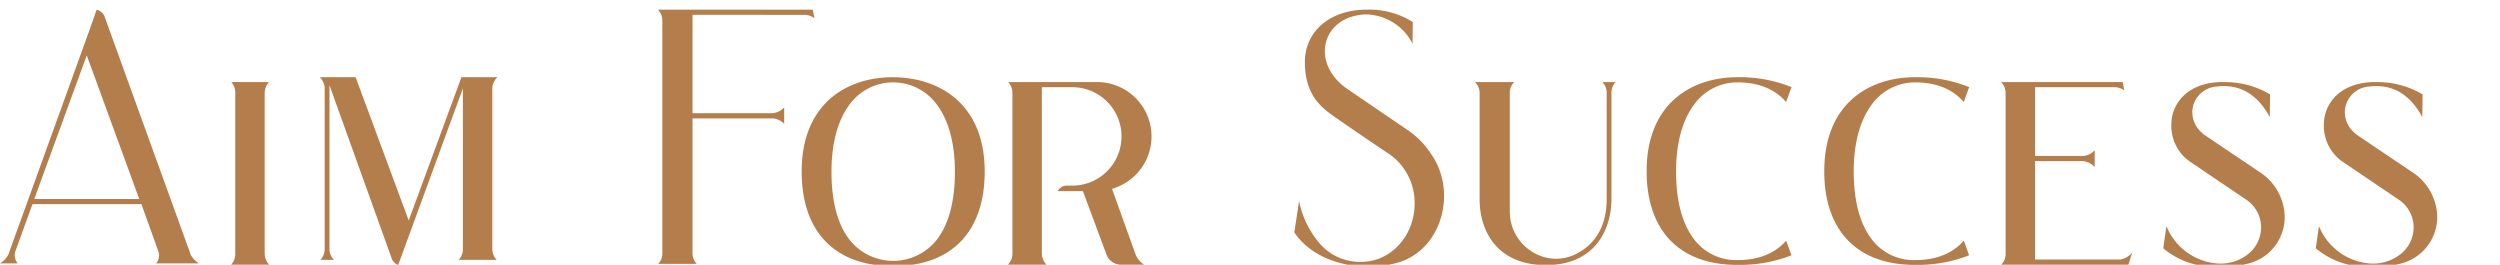 <svg id="Group_115" data-name="Group 115" xmlns="http://www.w3.org/2000/svg" xmlns:xlink="http://www.w3.org/1999/xlink" width="517.962" height="54.85" viewBox="0 0 517.962 54.85">
  <defs>
    <clipPath id="clip-path">
      <rect id="Rectangle_404" data-name="Rectangle 404" width="517.962" height="54.85" transform="translate(0 0)" fill="none"/>
    </clipPath>
  </defs>
  <g id="Group_114" data-name="Group 114" clip-path="url(#clip-path)">
    <path id="Path_4697" data-name="Path 4697" d="M95.036,53.775h7.873A3.166,3.166,0,0,1,102,51.564V18.224l0-.039a3.319,3.319,0,0,1,1.056-2.25H95.6L84.679,45.62l-11-29.685H66.244a3.268,3.268,0,0,1,1.026,2.488V51.366a3.3,3.3,0,0,1-.892,2.409h2.8a3.261,3.261,0,0,1-.916-2.409V17.587L81.227,53.671a2.4,2.4,0,0,0,1.264,1.179l13.415-36.6V51.446a3.194,3.194,0,0,1-.87,2.329" transform="translate(0 0.064)" fill="#b47d4c"/>
    <path id="Path_4698" data-name="Path 4698" d="M47.886,54.85h7.883a3.5,3.5,0,0,1-.933-2.256l0-.073v-33.3l0-.037a3.381,3.381,0,0,1,.909-2.174H47.908a3.161,3.161,0,0,1,.832,2.249V52.521a3.279,3.279,0,0,1-.854,2.329" transform="translate(0 -0.01)" fill="#b47d4c"/>
    <path id="Path_4699" data-name="Path 4699" d="M3.682,54.85a2.279,2.279,0,0,1-.233-.3,2.742,2.742,0,0,1-.156-2.532L6.73,42.567H29.3l3.543,9.866a2.559,2.559,0,0,1-.339,2.2,1.887,1.887,0,0,1-.177.216H41.2a5.123,5.123,0,0,1-1.613-1.657l-.046-.079-.03-.085L21.583,3.476a2.568,2.568,0,0,0-1.562-1.205l-1.4,4.005L1.926,52.462v.1l-.077.186A4.7,4.7,0,0,1,0,54.85ZM17.974,11.737,28.847,41.5H7.1Z" transform="translate(0 -0.271)" fill="#b47d4c"/>
    <path id="Path_4700" data-name="Path 4700" d="M184.935,54.85h.239c11.973,0,18.84-7.129,18.84-19.557,0-14.421-9.856-19.559-19.079-19.559-9.108,0-18.841,5.138-18.841,19.559,0,12.428,6.867,19.557,18.841,19.557m-9.029-33.324a11.211,11.211,0,0,1,18.286,0c2.387,3.235,3.649,8,3.649,13.769,0,6.072-1.23,10.777-3.657,13.986a11.517,11.517,0,0,1-18.271,0c-2.419-3.214-3.645-7.919-3.645-13.984,0-5.766,1.258-10.526,3.638-13.767" transform="translate(0 0.266)" fill="#b47d4c"/>
    <path id="Path_4701" data-name="Path 4701" d="M227.317,15.609H208.9a3.307,3.307,0,0,1,.854,2.213V51.157a3.274,3.274,0,0,1-.932,2.292h8a3.407,3.407,0,0,1-.969-2.256l0-.072V16.677h6.366a10.195,10.195,0,0,1,.08,20.389h-1.277a2.011,2.011,0,0,0-1.868,1.148h5.21l4.886,13.142a3.221,3.221,0,0,0,3.019,2.093h4.785a4.527,4.527,0,0,1-1.742-2.022l-.016-.042L230.4,37.758l.937-.355a11.27,11.27,0,0,0-4.024-21.794" transform="translate(0 1.391)" fill="#b47d4c"/>
    <path id="Path_4702" data-name="Path 4702" d="M162.469,24.422V21.039a3.808,3.808,0,0,1-2.367,1.183l-.122.007H143.485V1.841l23.482.008a3.665,3.665,0,0,1,1.778.71L168.393.773H136.3a3.157,3.157,0,0,1,.927,2.21V51.318a3.088,3.088,0,0,1-.864,2.13h7.988a3.188,3.188,0,0,1-.87-2.328V23.3l16.577,0a3.665,3.665,0,0,1,2.407,1.121" transform="translate(0 1.227)" fill="#b47d4c"/>
    <path id="Path_4703" data-name="Path 4703" d="M320.292,53.235c9.91,0,13.511-7.018,13.576-13.586v-22.2a3.093,3.093,0,0,1,.863-2.13h-2.746a3.148,3.148,0,0,1,.893,2.329V39.58c0,6.488-3.186,9.617-5.863,11.1a9.223,9.223,0,0,1-9.309-.044,9.771,9.771,0,0,1-4.9-8.422V17.644a3.059,3.059,0,0,1,.929-2.329H305.6a3.168,3.168,0,0,1,.953,2.408V39.58c0,6.6,3.608,13.655,13.735,13.655" transform="translate(0 1.686)" fill="#b47d4c"/>
    <path id="Path_4704" data-name="Path 4704" d="M359.921,53.235H360a29.332,29.332,0,0,0,11.164-1.983L370.06,48.2c-1.4,1.675-4.389,4.046-10.059,4.046h-.08a10.907,10.907,0,0,1-9.259-4.759c-2.262-3.2-3.408-7.792-3.408-13.651,0-5.694,1.254-10.419,3.627-13.665a11.029,11.029,0,0,1,9.04-4.746H360c5.536,0,8.541,2.279,10.049,4.074l1.119-3.09A28.475,28.475,0,0,0,360,14.358h-.08c-9.069,0-18.761,5.117-18.761,19.479,0,12.328,6.838,19.4,18.761,19.4" transform="translate(0 1.643)" fill="#b47d4c"/>
    <path id="Path_4705" data-name="Path 4705" d="M395.725,53.285h.079A29.312,29.312,0,0,0,406.969,51.3l-1.1-3.051c-1.4,1.676-4.39,4.046-10.06,4.046h-.079a10.91,10.91,0,0,1-9.26-4.759c-2.261-3.2-3.407-7.792-3.407-13.651,0-5.694,1.254-10.418,3.627-13.664a11.026,11.026,0,0,1,9.04-4.746h.079c5.536,0,8.542,2.278,10.05,4.073l1.119-3.089A28.457,28.457,0,0,0,395.8,14.407h-.079c-9.069,0-18.761,5.117-18.761,19.479,0,12.328,6.838,19.4,18.761,19.4" transform="translate(1 1.594)" fill="#b47d4c"/>
    <path id="Path_4706" data-name="Path 4706" d="M486.356,43.119a11.284,11.284,0,0,0-5.289-9.569l-11.7-7.884V25.59a5.6,5.6,0,0,1-2.155-4.471,5.381,5.381,0,0,1,5.072-5.229c4.72-.572,8.407,1.558,10.984,6.335l.051-4.715-.339-.185a18.128,18.128,0,0,0-8.727-2.35c-3.658-.143-6.681.8-8.745,2.719a8.294,8.294,0,0,0-2.634,5.864l0,.038a9.046,9.046,0,0,0,3.88,7.873l11.819,7.987a6.916,6.916,0,0,1,2.889,5.867,7.125,7.125,0,0,1-2.2,4.863,9.149,9.149,0,0,1-6.9,2.36h-.026A12.4,12.4,0,0,1,461.85,44.8l-.657,4.6a16.409,16.409,0,0,0,11.267,3.815h.036a18.214,18.214,0,0,0,5.687-.5l.069-.025.074-.014a9.959,9.959,0,0,0,8.03-9.558" transform="translate(-13 2.039)" fill="#b47d4c"/>
    <path id="Path_4707" data-name="Path 4707" d="M517.955,43.119a11.284,11.284,0,0,0-5.289-9.569l-11.7-7.884V25.59a5.6,5.6,0,0,1-2.155-4.471,5.38,5.38,0,0,1,5.072-5.229c4.72-.572,8.407,1.558,10.984,6.335l.051-4.715-.339-.185a18.128,18.128,0,0,0-8.727-2.35c-3.658-.143-6.682.8-8.745,2.719a8.294,8.294,0,0,0-2.634,5.864l0,.038a9.046,9.046,0,0,0,3.88,7.873l11.819,7.987a6.918,6.918,0,0,1,2.889,5.867,7.125,7.125,0,0,1-2.2,4.863,9.151,9.151,0,0,1-6.9,2.36h-.026A12.4,12.4,0,0,1,493.449,44.8l-.657,4.6a16.409,16.409,0,0,0,11.267,3.815h.036a18.218,18.218,0,0,0,5.687-.5l.069-.025.074-.014a9.96,9.96,0,0,0,8.03-9.558" transform="translate(-13 2.039)" fill="#b47d4c"/>
    <path id="Path_4708" data-name="Path 4708" d="M452.385,52.156l-.074.011H434.622V31.778l10,.008a3.75,3.75,0,0,1,2.363,1.223V29.515a3.549,3.549,0,0,1-2.4,1.192l-.085,0h-9.876V16.464l16.658,0a3.707,3.707,0,0,1,1.858.65l-.371-1.722H427.6a3.278,3.278,0,0,1,.932,2.292V51.024a3.17,3.17,0,0,1-.909,2.211h26.342l.8-2.515a4.2,4.2,0,0,1-2.379,1.436" transform="translate(-13 1.605)" fill="#b47d4c"/>
    <path id="Path_4709" data-name="Path 4709" d="M283.208,53.235a22.152,22.152,0,0,0,6.938-.985c5.4-1.828,9.026-7.3,9.031-13.616a14.972,14.972,0,0,0-2.682-8.751l-.024-.035a17.427,17.427,0,0,0-4.825-4.9c-1.742-1.18-3.507-2.384-6.431-4.38l-6.092-4.156c-3.677-2.507-5.379-6.387-4.337-9.885.994-3.337,4.183-5.46,8.322-5.54h.02a11.041,11.041,0,0,1,9.532,6.077l.049-4.5A16.9,16.9,0,0,0,283.128,0C275.6,0,270.35,4.467,270.35,10.864c0,6.973,3.578,9.516,6.19,11.371,2.752,1.911,7.294,5.021,10.744,7.321a12.27,12.27,0,0,1,5.8,10.661c0,6.633-4.932,12.03-10.992,12.03a10.982,10.982,0,0,1-8.525-3.636l-.043-.043a19.011,19.011,0,0,1-4.369-8.931l-.992,6.5c3.447,5.234,10.22,7.1,15.046,7.1" transform="translate(0 2)" fill="#b47d4c"/>
  </g>
</svg>
